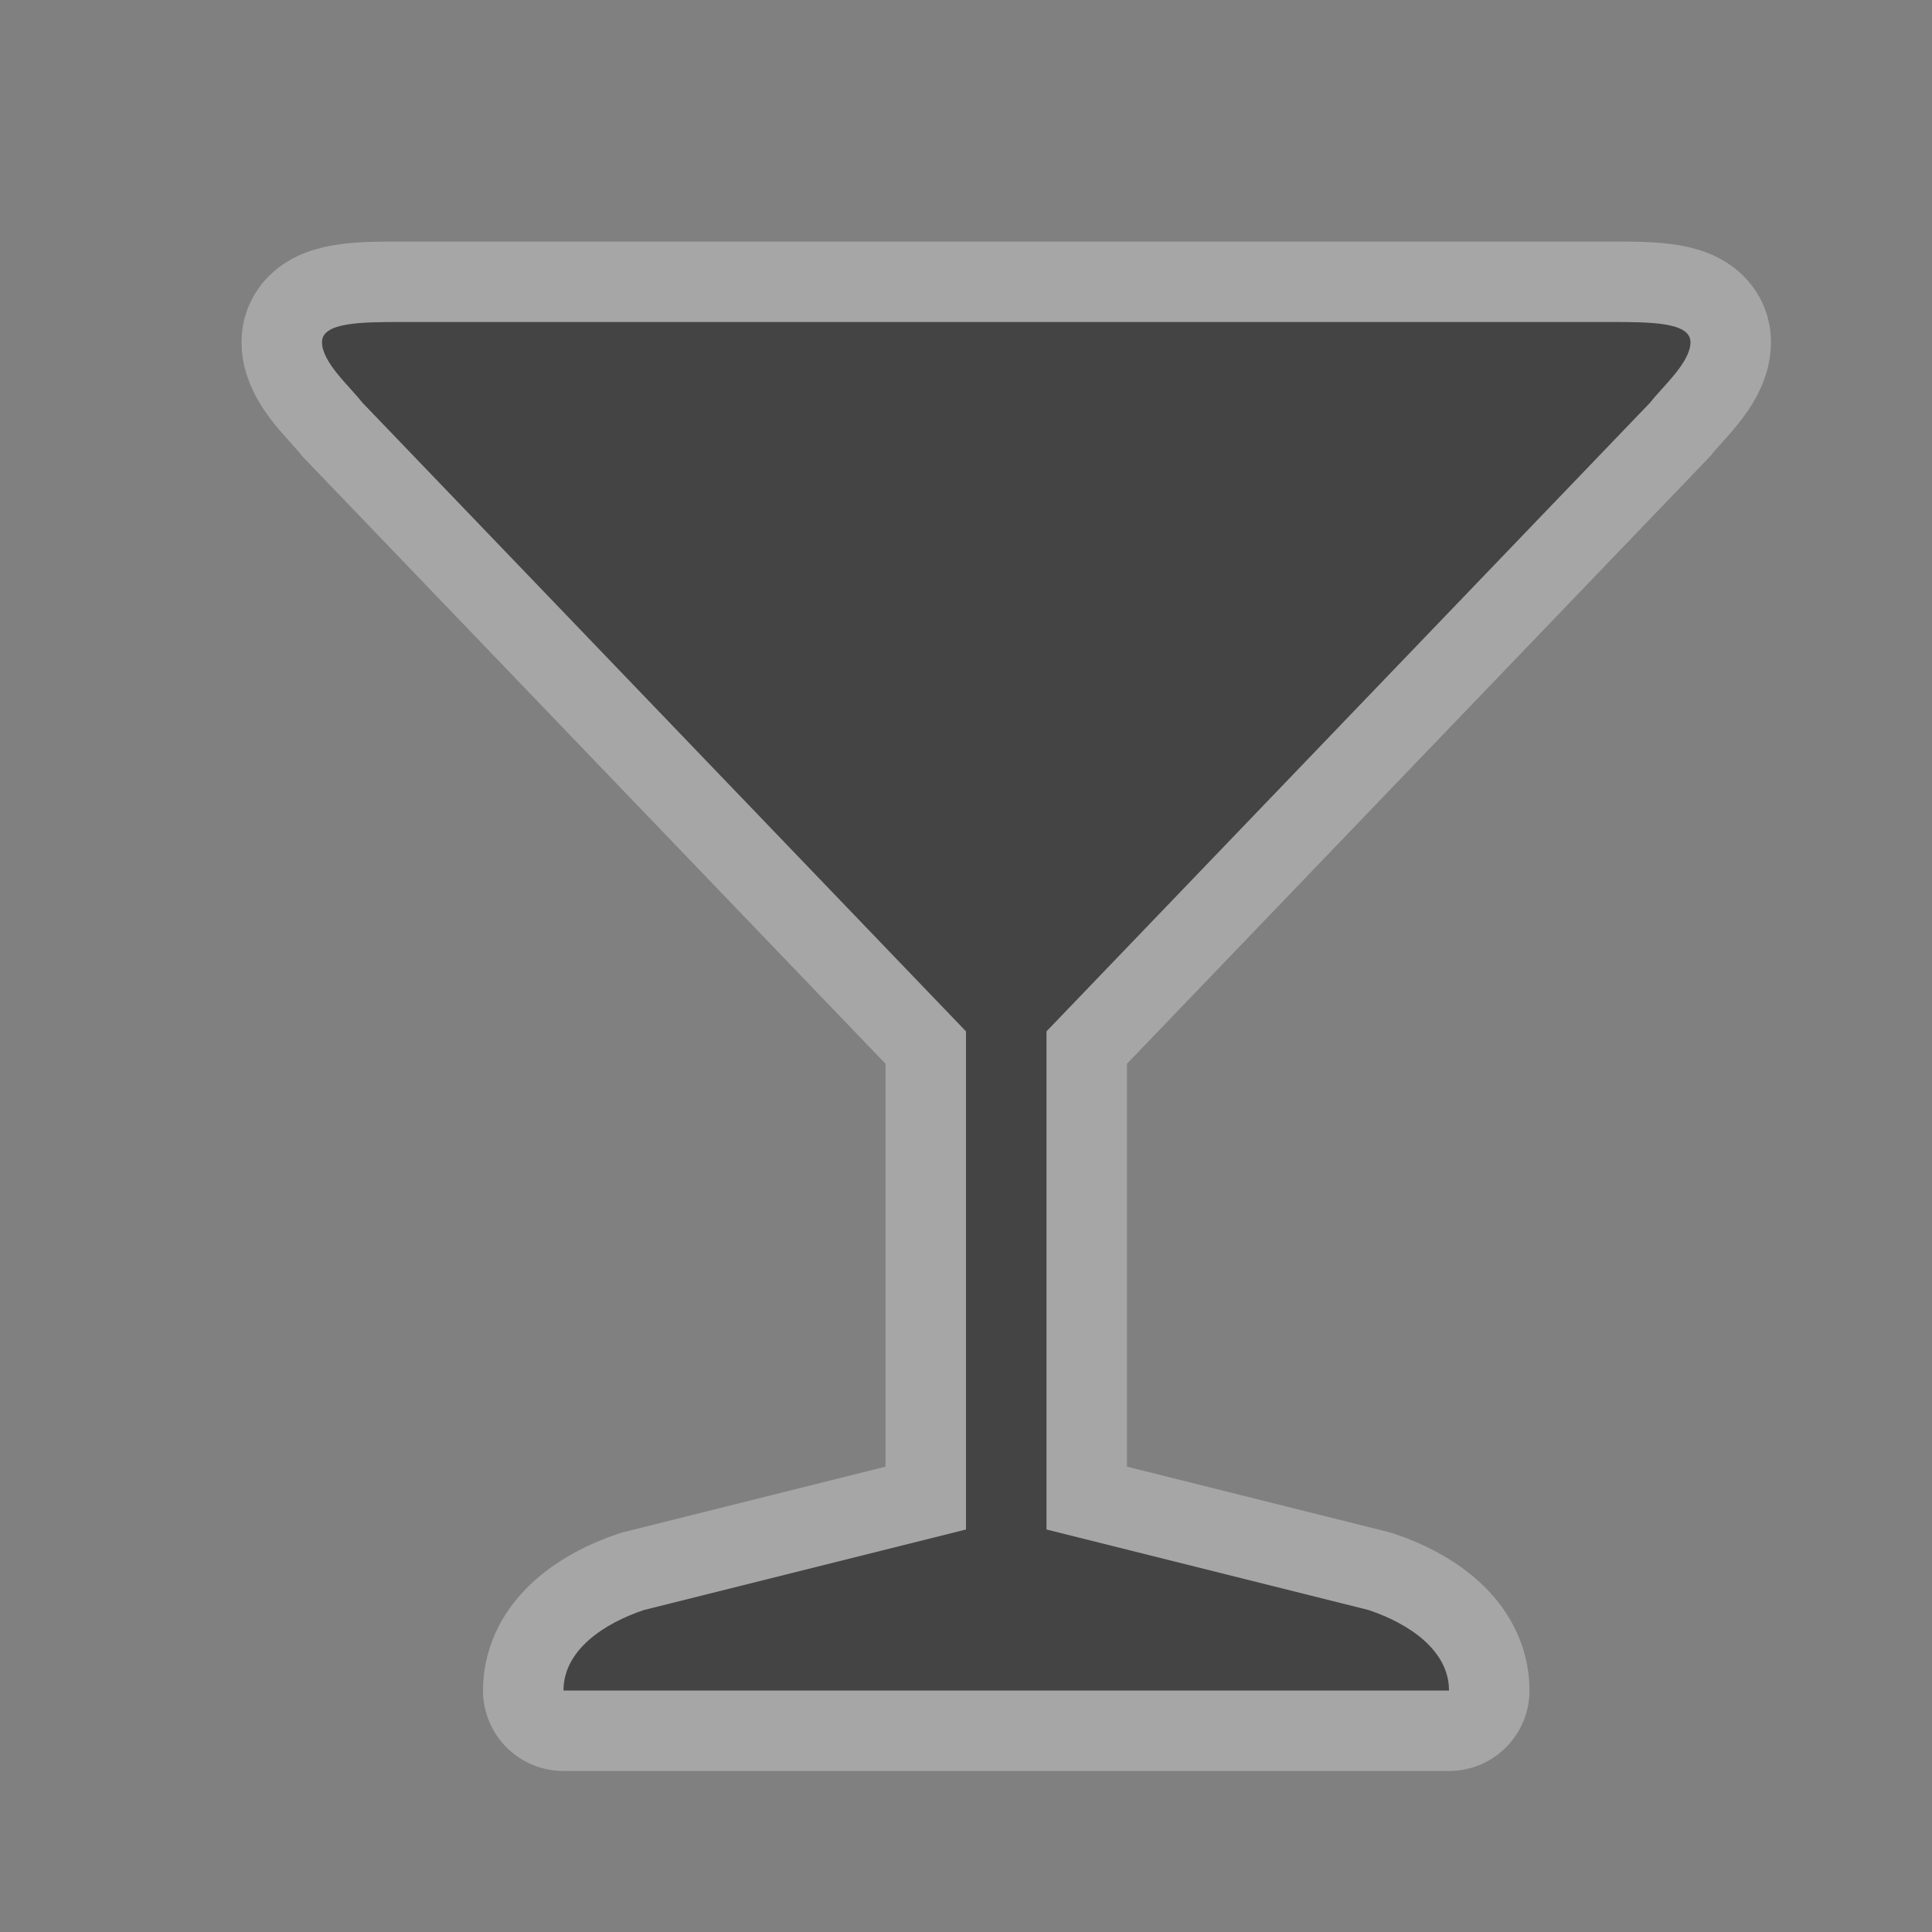 <svg xmlns="http://www.w3.org/2000/svg" width="24" height="24">
    <rect width="100%" height="100%" fill="#808080" stroke="none"/>
    <g transform="translate(0 -1028.362) translate(-318 -118)" color="#000">
        <g>
            <path d="m 324,1150.362 c -0.5,0 -1,6e-4 -1,0.25 0,0.251 0.343,0.548 0.5,0.75 l 7.5,7.812 0,6.188 -4,1 c -0.5,0.167 -1,0.5 -1,1 l 11,0 c 0,-0.5 -0.5,-0.833 -1,-1 l -4,-1 0,-6.188 7.5,-7.812 c 0.157,-0.202 0.5,-0.499 0.5,-0.75 0,-0.249 -0.5,-0.25 -1,-0.25 z" opacity=".3" stroke="#fff" stroke-width="2" stroke-linecap="round" stroke-linejoin="round" overflow="visible" enable-background="accumulate" fill="none" transform="translate(-1)"/>
            <path d="m 324,1150.362 c -0.5,0 -1,6e-4 -1,0.25 0,0.251 0.343,0.548 0.5,0.75 l 7.5,7.812 0,6.188 -4,1 c -0.5,0.167 -1,0.5 -1,1 l 11,0 c 0,-0.5 -0.5,-0.833 -1,-1 l -4,-1 0,-6.188 7.5,-7.812 c 0.157,-0.202 0.5,-0.499 0.5,-0.75 0,-0.249 -0.5,-0.25 -1,-0.25 z" fill="#444" overflow="visible" enable-background="accumulate" transform="translate(-1)"/>
        </g>
        <rect y="1146.362" x="318" height="24" width="24" opacity=".5" overflow="visible" enable-background="accumulate" fill="none"/>
    </g>
</svg>
